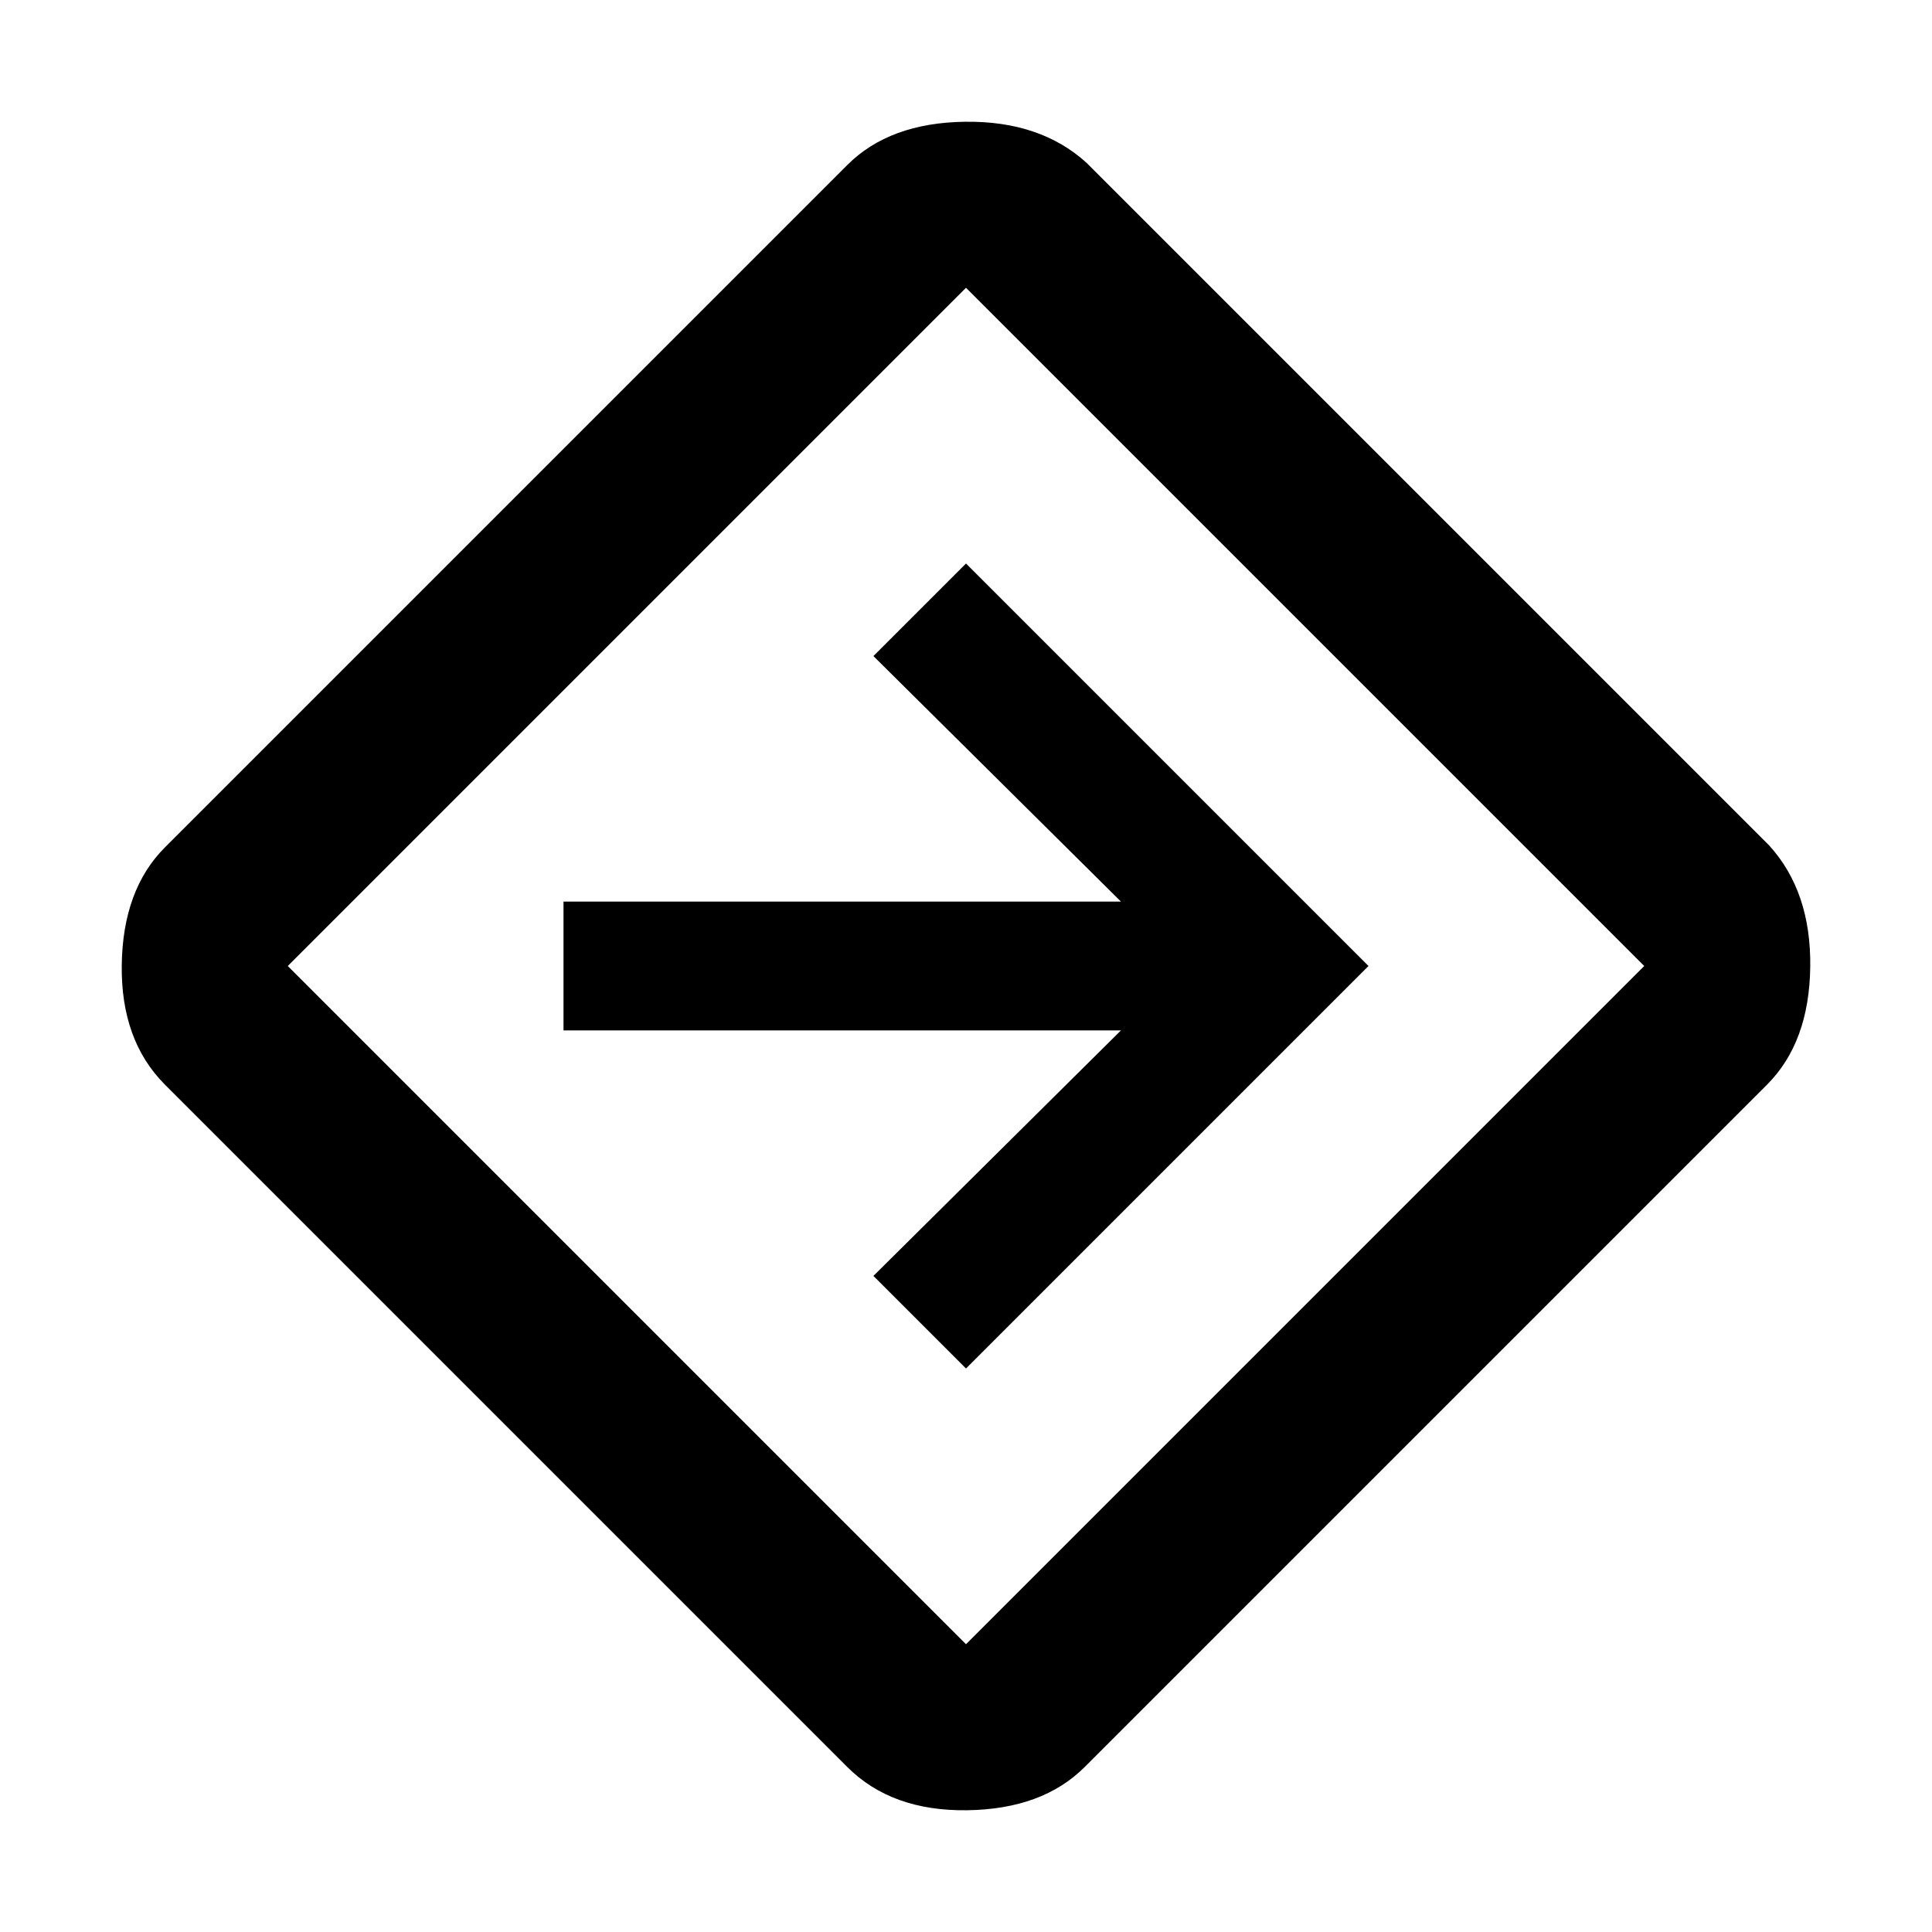<svg xmlns="http://www.w3.org/2000/svg" height="48" width="48"><path d="M21.05 43.9 4.1 26.95Q3 25.85 3.025 23.975Q3.05 22.1 4.1 21.05L21.05 4.1Q22.1 3.05 23.975 3.025Q25.85 3 27 4.05L43.95 21Q45 22.15 44.975 24.025Q44.95 25.9 43.9 26.95L26.95 43.9Q25.9 44.95 24.025 44.975Q22.15 45 21.05 43.9ZM24 40.85Q24 40.85 24 40.85Q24 40.85 24 40.85L40.85 24Q40.85 24 40.85 24Q40.85 24 40.85 24L24 7.15Q24 7.15 24 7.15Q24 7.15 24 7.15L7.15 24Q7.15 24 7.15 24Q7.15 24 7.15 24ZM24 34 34 24 24 14 21.7 16.3 27.85 22.4H14V25.6H27.85L21.7 31.7ZM24 24Q24 24 24 24Q24 24 24 24Q24 24 24 24Q24 24 24 24Q24 24 24 24Q24 24 24 24Q24 24 24 24Q24 24 24 24Z"/></svg>